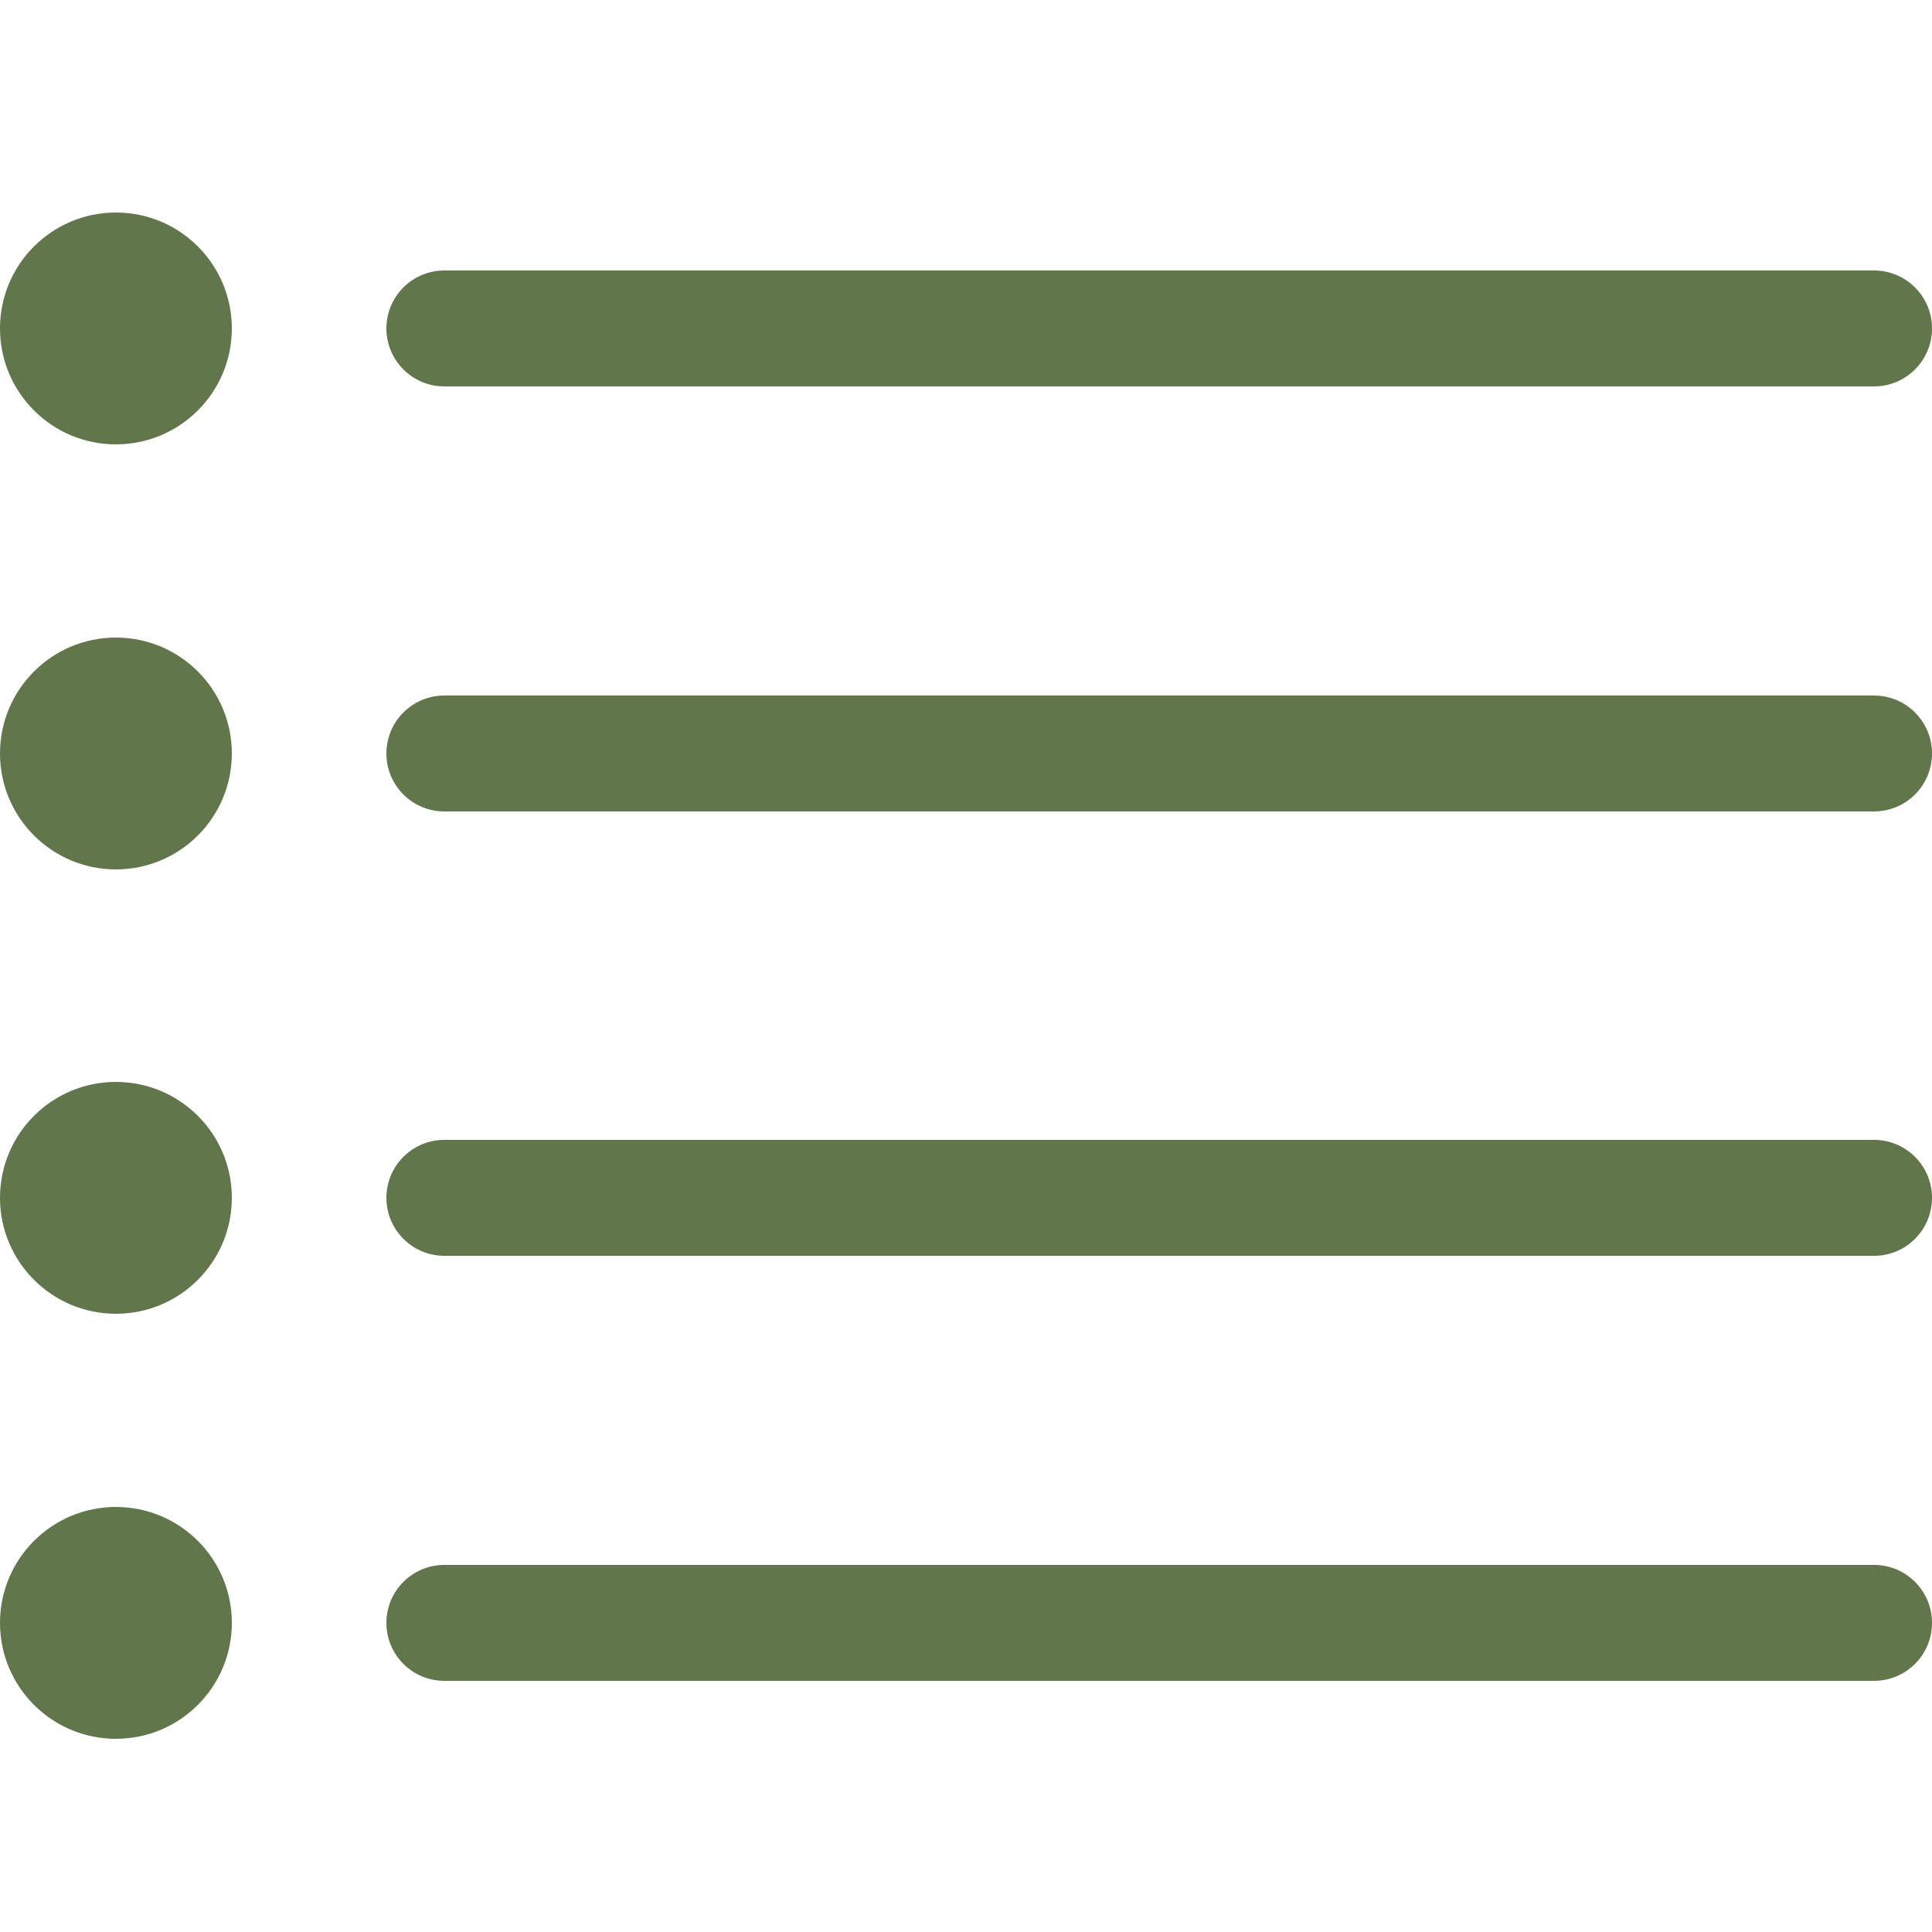 <?xml version="1.0" encoding="utf-8"?><!-- Uploaded to: SVG Repo, www.svgrepo.com, Generator: SVG Repo Mixer Tools -->
<svg fill="#61764B" width="800px" height="800px" viewBox="0 0 1024 1024" xmlns="http://www.w3.org/2000/svg"><path d="M235.52 143.36h757.76c16.966 0 30.72 13.754 30.72 30.72s-13.754 30.72-30.72 30.72H235.52c-16.966 0-30.72-13.754-30.72-30.72s13.754-30.72 30.72-30.72zm0 225.28h757.76c16.966 0 30.72 13.754 30.72 30.72s-13.754 30.72-30.72 30.72H235.52c-16.966 0-30.72-13.754-30.72-30.72s13.754-30.72 30.72-30.72zm0 235.52h757.76c16.966 0 30.72 13.754 30.72 30.72s-13.754 30.72-30.72 30.72H235.52c-16.966 0-30.72-13.754-30.72-30.72s13.754-30.72 30.72-30.72zm0 225.28h757.76c16.966 0 30.72 13.754 30.72 30.72s-13.754 30.72-30.72 30.72H235.52c-16.966 0-30.72-13.754-30.72-30.72s13.754-30.72 30.72-30.72zM61.44 235.52C27.508 235.52 0 208.012 0 174.08s27.508-61.44 61.44-61.44 61.44 27.508 61.44 61.44-27.508 61.44-61.44 61.44zm0 225.28C27.508 460.8 0 433.292 0 399.36s27.508-61.44 61.44-61.44 61.44 27.508 61.44 61.44-27.508 61.44-61.44 61.44zm0 235.52C27.508 696.32 0 668.812 0 634.88s27.508-61.44 61.44-61.44 61.44 27.508 61.44 61.44-27.508 61.44-61.44 61.44zm0 225.28C27.508 921.6 0 894.092 0 860.16s27.508-61.44 61.44-61.44 61.44 27.508 61.44 61.44-27.508 61.44-61.44 61.44z"/></svg>